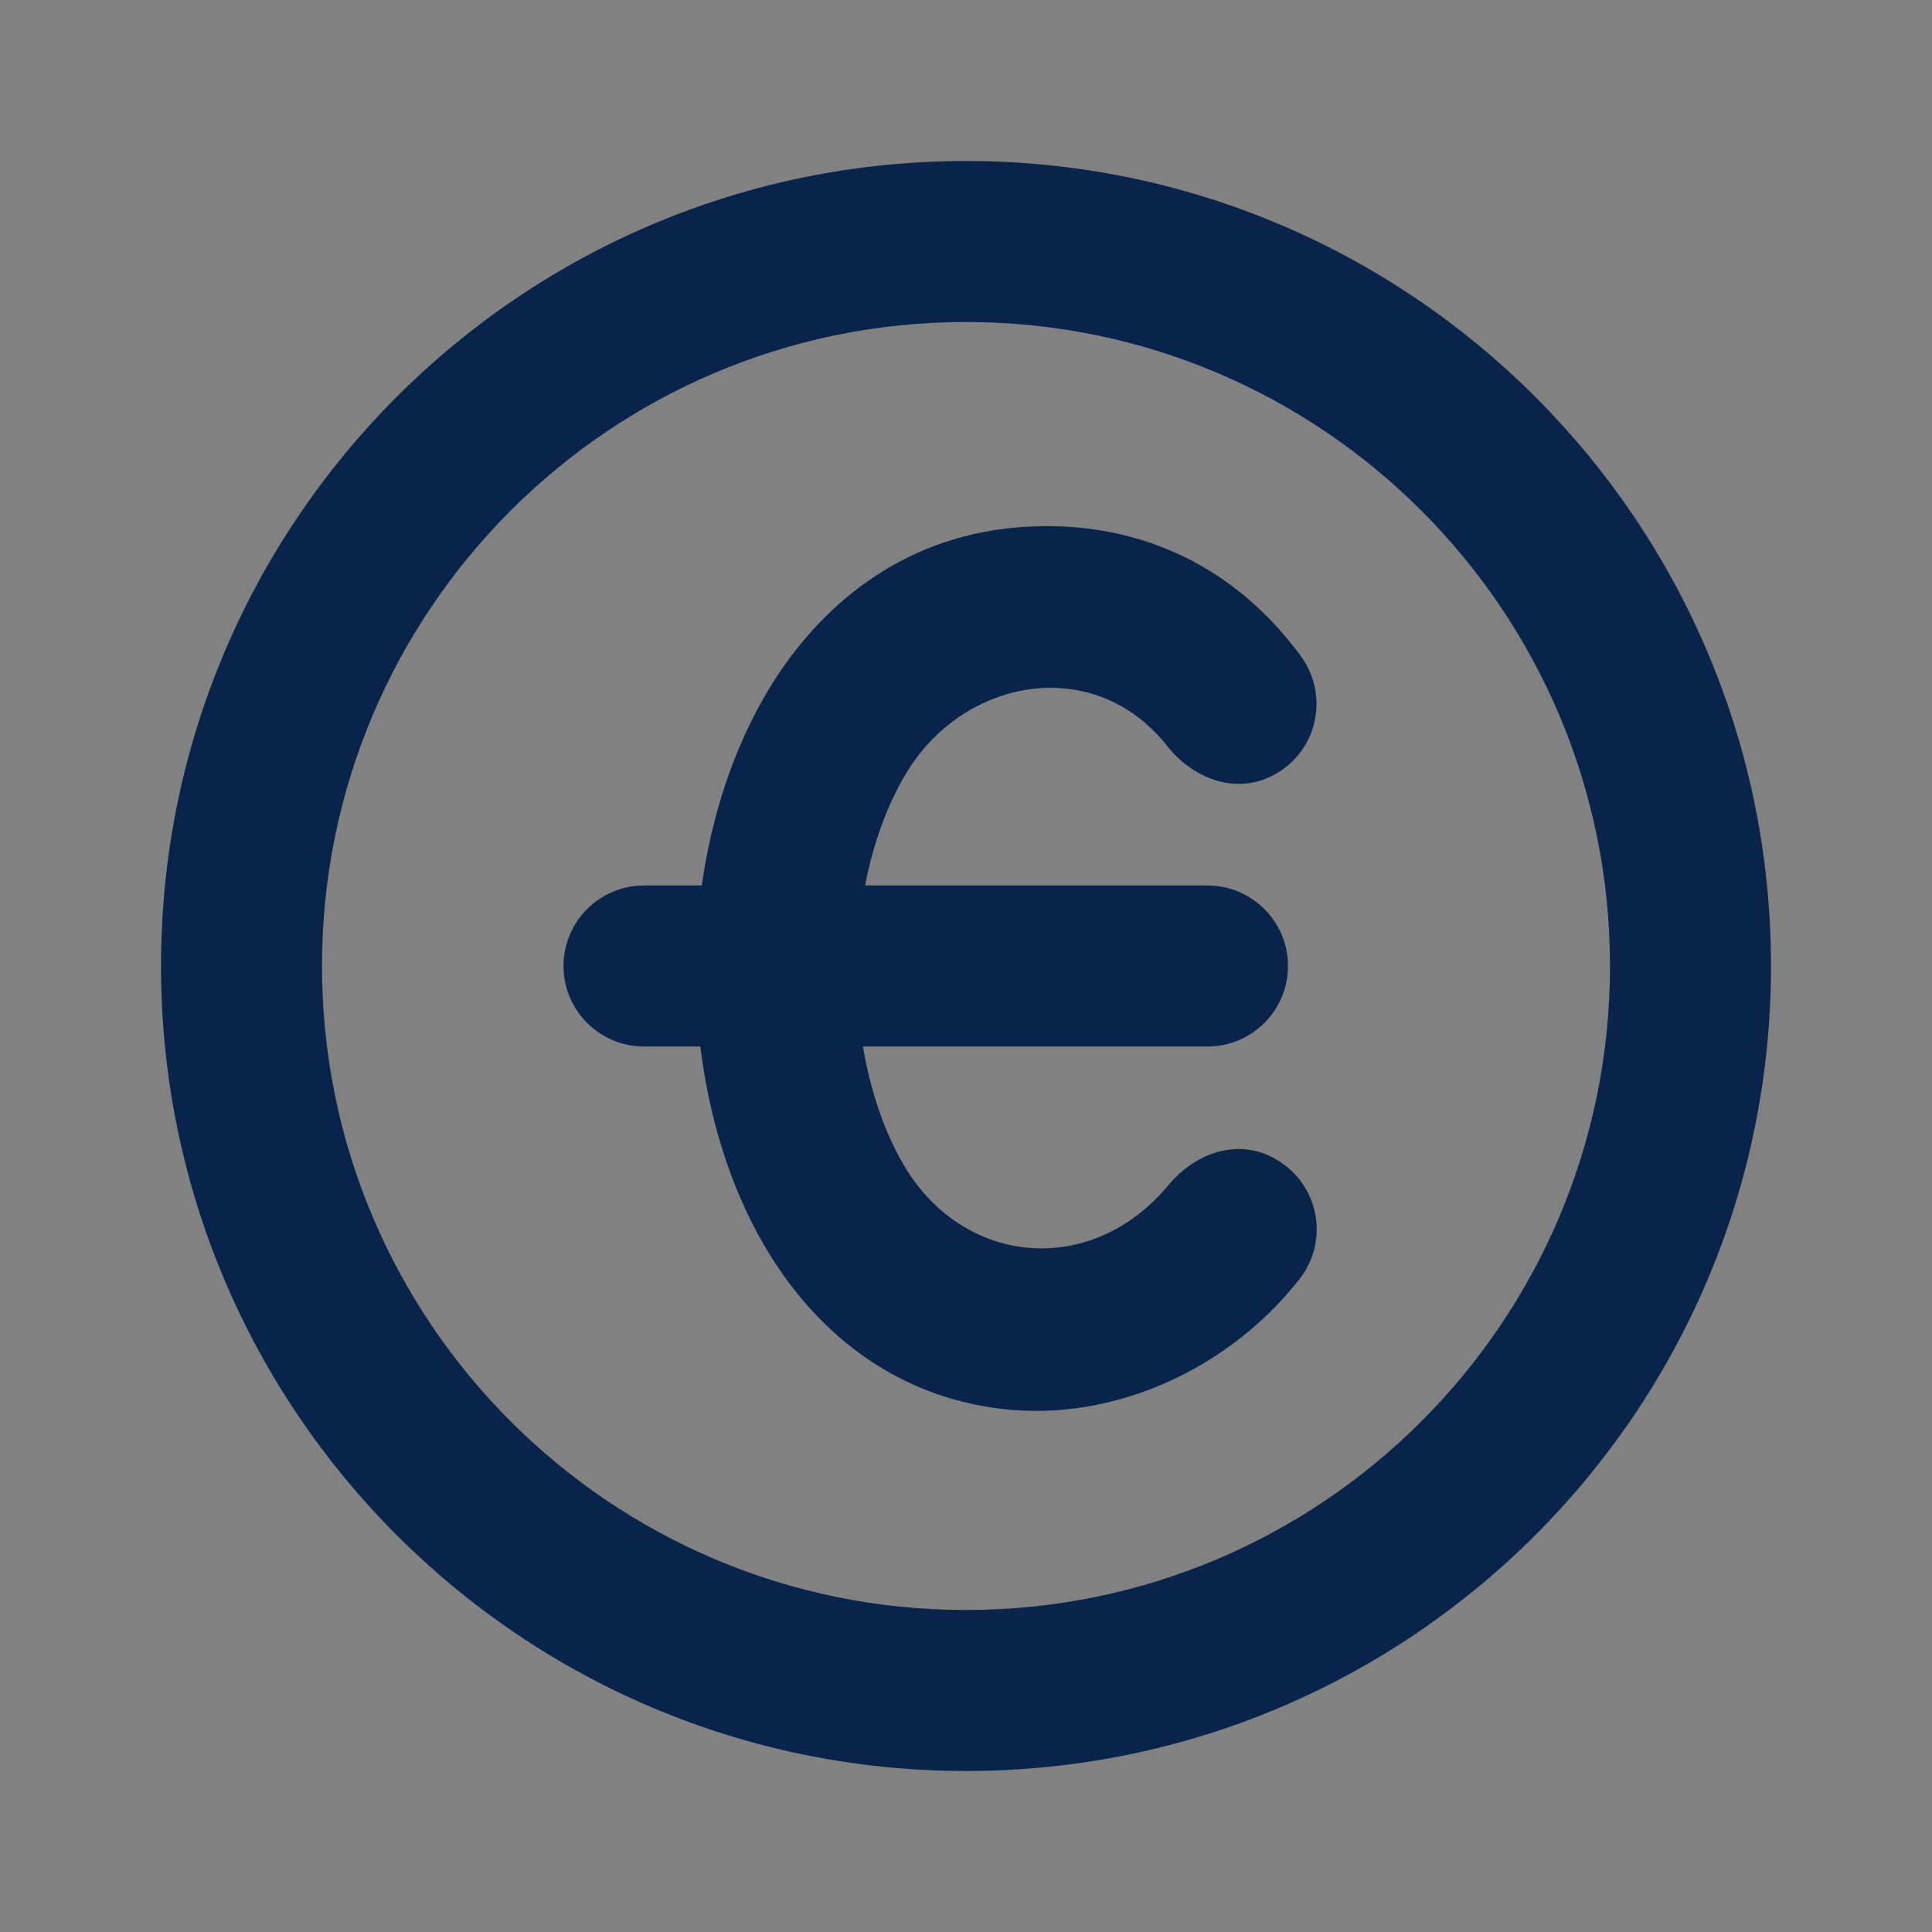 <svg width="24" height="24" viewBox="0 0 24 24" fill="none" xmlns="http://www.w3.org/2000/svg">
<rect x="0" y="0" width="24" height="24" fill="#808080" stroke="none"/>
<rect width="24" height="24" fill="white" fill-opacity="0.01"/>
<path d="M8.7 13C8.804 13.856 9.057 14.716 9.486 15.458C10.083 16.489 11.058 17.338 12.445 17.502C13.853 17.667 15.283 16.991 16.145 15.886C16.485 15.45 16.407 14.822 15.971 14.482C15.479 14.098 14.878 14.283 14.512 14.725C13.563 15.87 11.961 15.741 11.217 14.456C10.979 14.044 10.81 13.539 10.72 13H15C15.552 13 16 12.552 16 12C16 11.448 15.552 11 15 11H10.746C10.846 10.483 11.019 10.002 11.256 9.607C11.966 8.422 13.59 8.116 14.499 9.267C14.851 9.712 15.449 9.913 15.947 9.549C16.392 9.223 16.486 8.597 16.16 8.151C15.315 6.995 14.062 6.43 12.629 6.552C11.196 6.675 10.172 7.525 9.541 8.578C9.105 9.305 8.838 10.15 8.718 11H8C7.448 11 7 11.448 7 12C7 12.552 7.448 13 8 13H8.7Z" fill="#09244B"/>
<path fill-rule="evenodd" clip-rule="evenodd" d="M2 12C2 6.477 6.477 2 12 2C17.523 2 22 6.477 22 12C22 17.523 17.523 22 12 22C6.477 22 2 17.523 2 12ZM12 4C7.582 4 4 7.582 4 12C4 16.418 7.582 20 12 20C16.418 20 20 16.418 20 12C20 7.582 16.418 4 12 4Z" fill="#09244B"/>
</svg>
